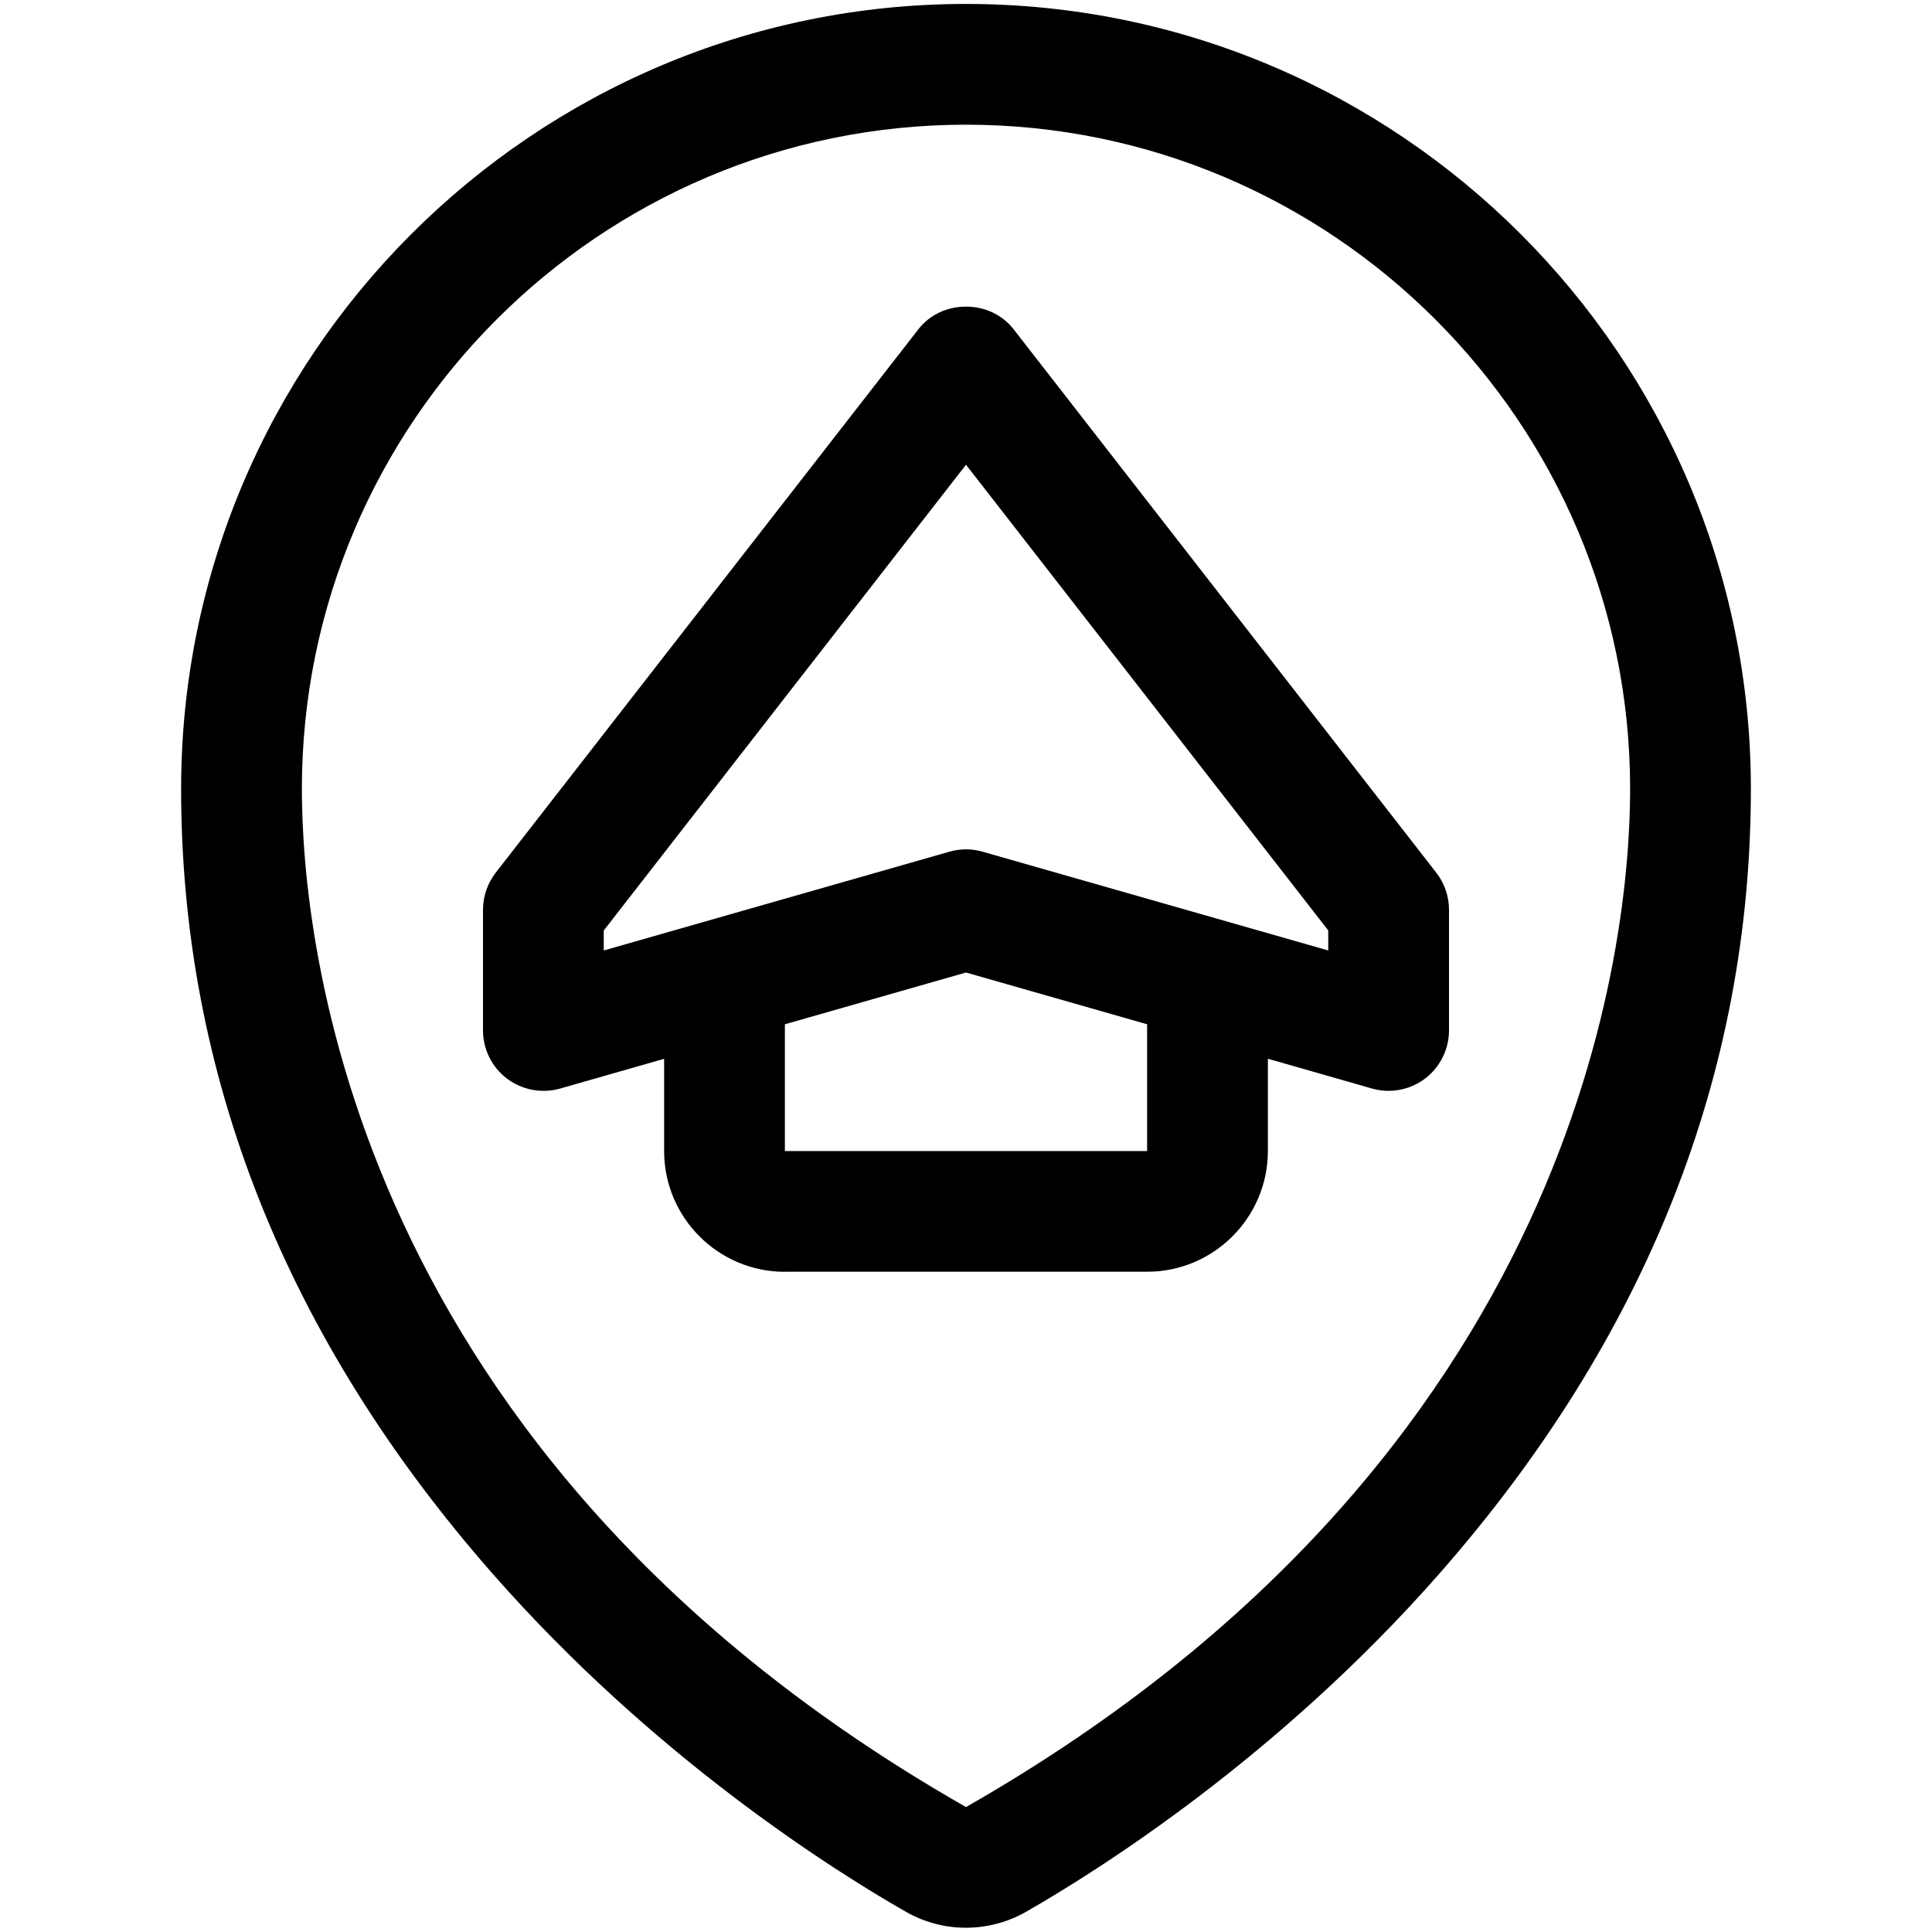 <?xml version="1.0" encoding="utf-8"?>
<!-- Generator: Adobe Illustrator 22.1.0, SVG Export Plug-In . SVG Version: 6.00 Build 0)  -->
<svg version="1.1" id="Layer_1" xmlns="http://www.w3.org/2000/svg" xmlns:xlink="http://www.w3.org/1999/xlink" x="0px" y="0px"
	 viewBox="0 0 24 24" style="enable-background:new 0 0 24 24;" xml:space="preserve">
<title>style-three-pin-plane-fly</title>
<g>
	<path d="M11.999,23.947c-0.26,0-0.517-0.068-0.742-0.196c-0.874-0.499-3.124-1.906-5.143-4.208c-2.564-2.922-3.864-6.2-3.864-9.744
		c0-5.376,4.374-9.75,9.75-9.75s9.75,4.374,9.75,9.75c0,3.544-1.3,6.822-3.865,9.744c-2.017,2.299-4.268,3.708-5.142,4.208
		C12.517,23.879,12.26,23.947,11.999,23.947z M12,1.549c-4.549,0-8.25,3.701-8.25,8.25c0,1.863,0.595,8.282,8.25,12.649
		c7.655-4.372,8.25-10.786,8.25-12.649C20.25,5.25,16.549,1.549,12,1.549z"/>
	<path d="M9.75,15.799c-0.827,0-1.5-0.673-1.5-1.5v-1.146l-1.294,0.37C6.89,13.542,6.82,13.551,6.75,13.551
		c-0.162,0-0.323-0.054-0.452-0.152C6.112,13.259,6,13.035,6,12.801v-1.5c0-0.166,0.056-0.329,0.158-0.46l5.25-6.75
		C11.547,3.911,11.763,3.809,12,3.809c0.237,0,0.453,0.103,0.592,0.282l5.25,6.75C17.944,10.971,18,11.135,18,11.301v1.5
		c0,0.234-0.112,0.458-0.299,0.599c-0.129,0.097-0.289,0.151-0.451,0.151c-0.07,0-0.14-0.01-0.207-0.029l-1.293-0.37v1.146
		c0,0.827-0.673,1.5-1.5,1.5H9.75z M9.75,14.299h4.5v-1.575L12,12.081l-2.25,0.643V14.299z M7.5,11.807l4.294-1.227
		c0.067-0.019,0.136-0.029,0.206-0.029s0.139,0.01,0.206,0.029l4.294,1.227v-0.249L12,5.773l-4.5,5.786V11.807z"/>
</g>
</svg>
